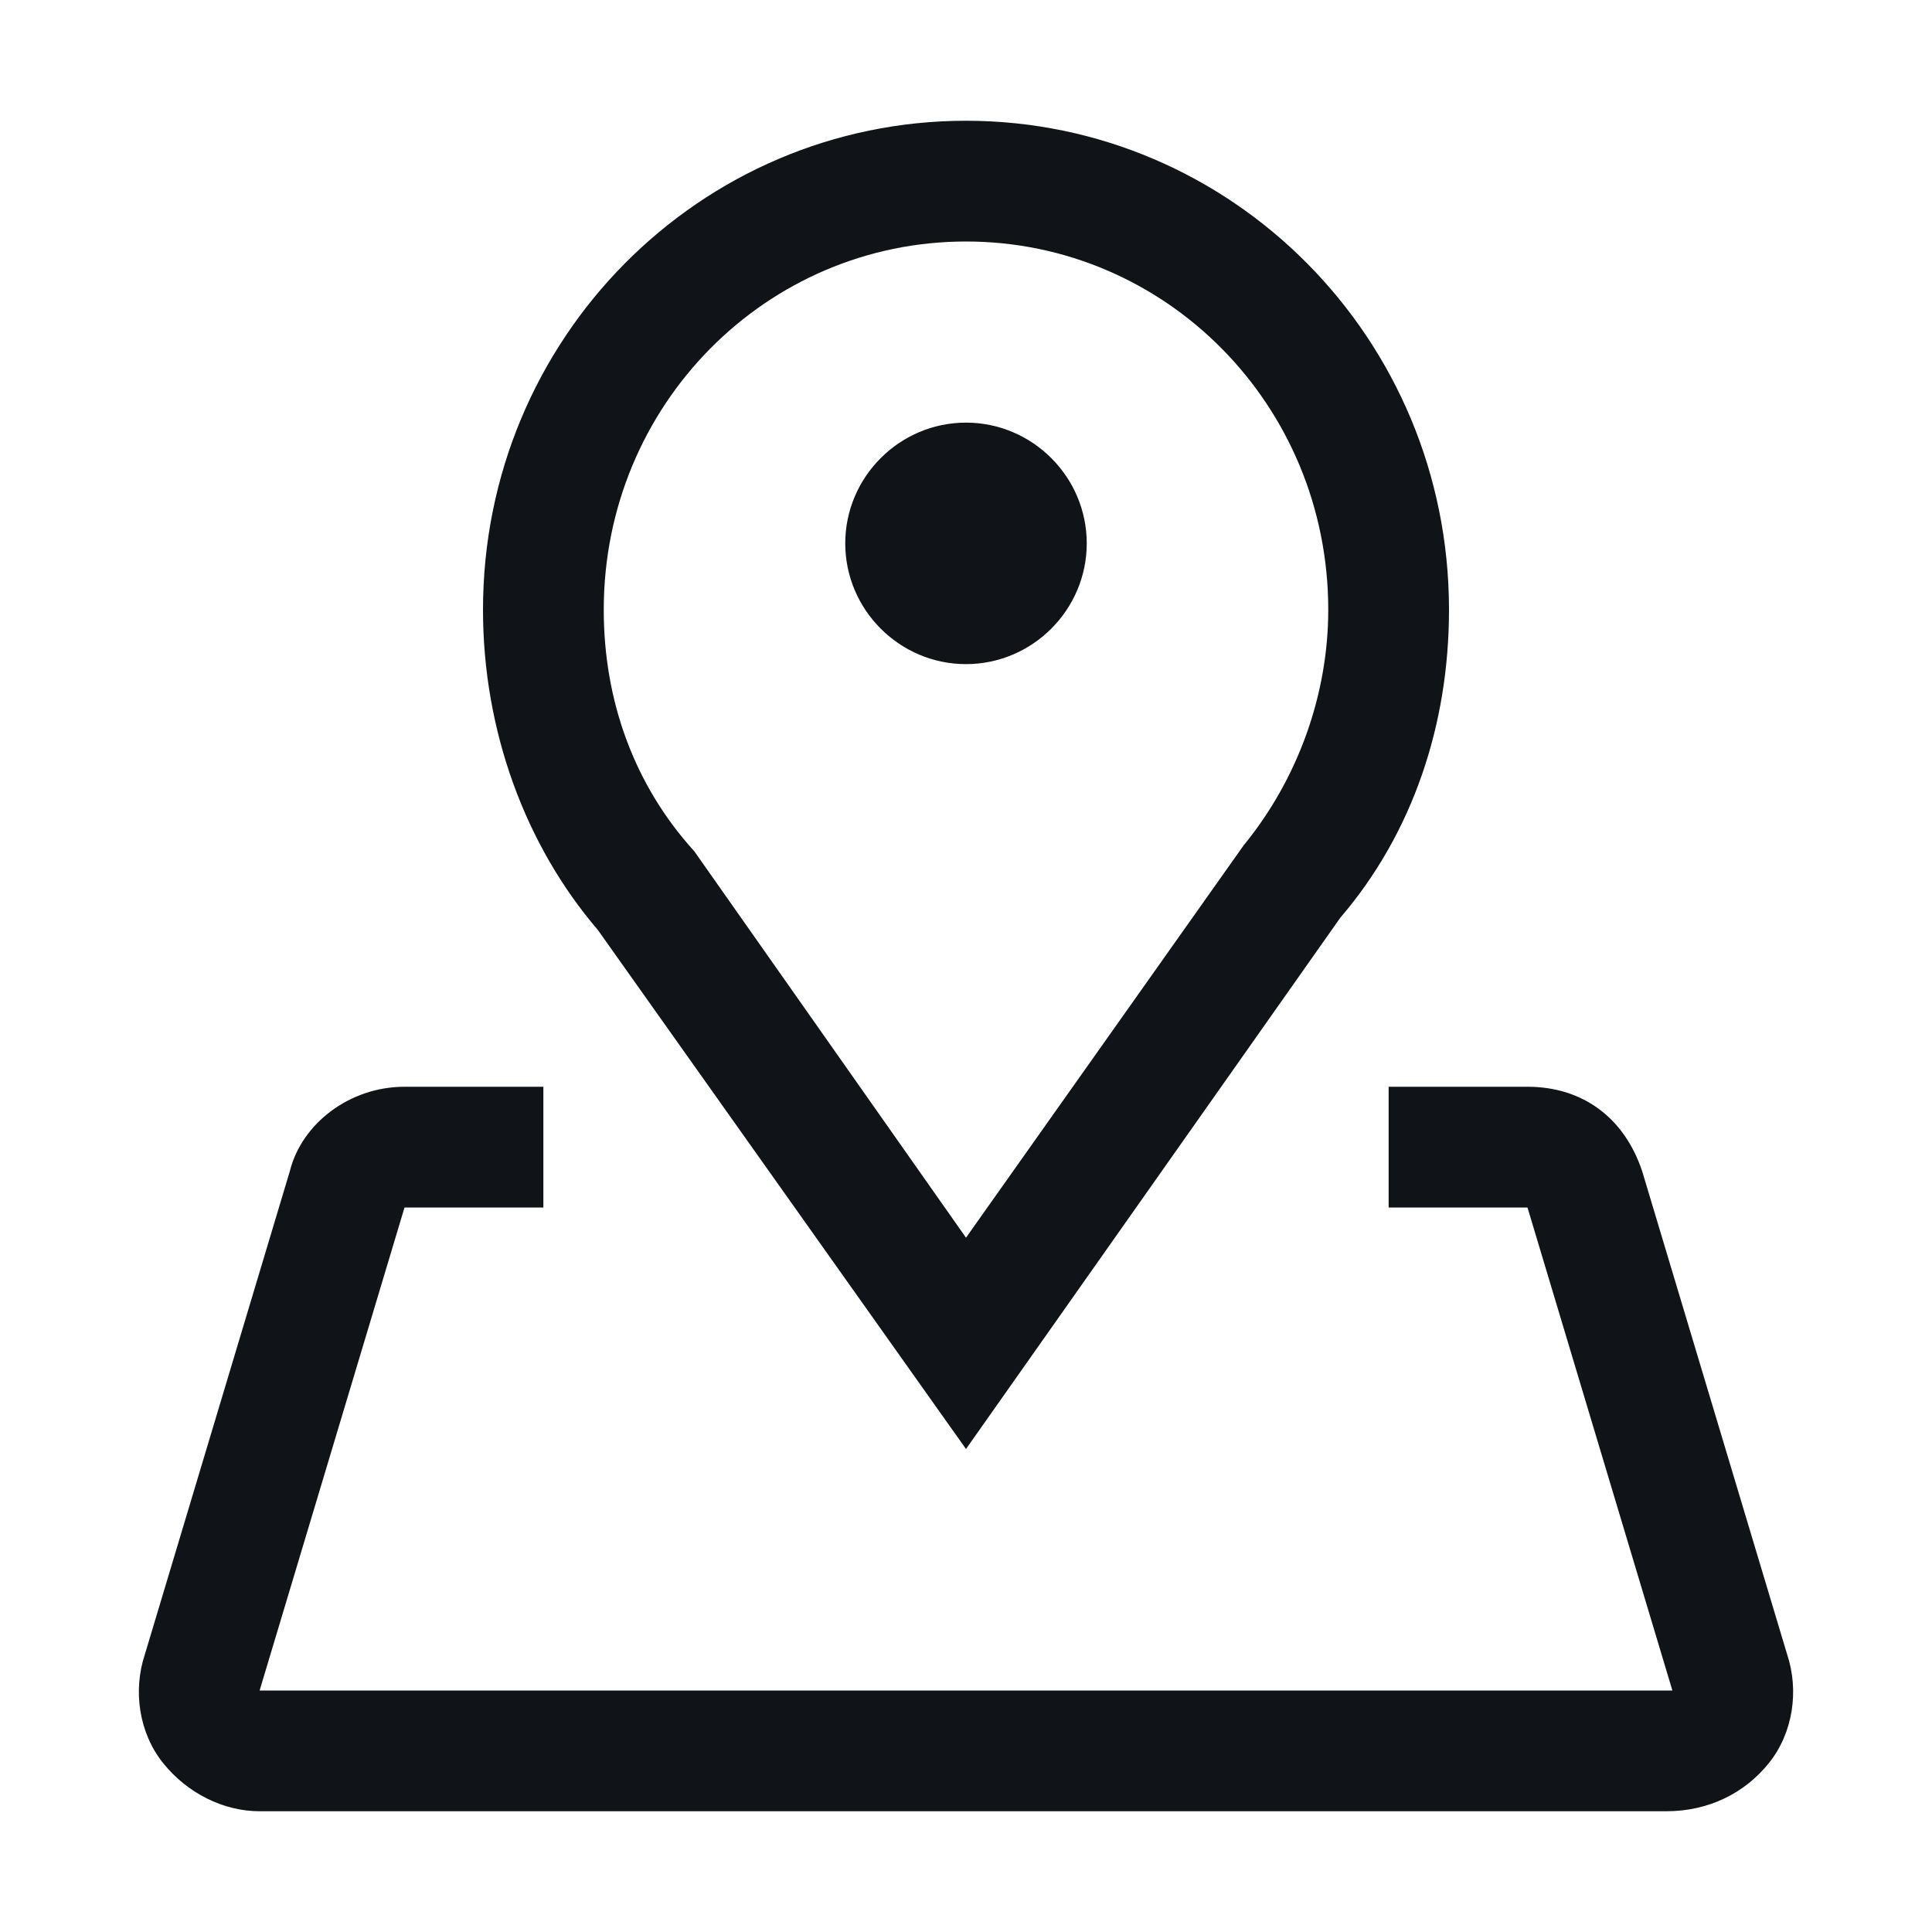 <svg width="16" height="16" viewBox="0 0 16 16" fill="none" xmlns="http://www.w3.org/2000/svg">
<g clip-path="url(#clip0_7669_34846)">
<path d="M8 12L4.95 7.7C4.35 7 4 6.05 4 5.05C4 2.8 5.8 1 8 1C10.2 1 12 2.8 12 5.05C12 6 11.7 6.9 11.1 7.6L8 12ZM8 2C6.35 2 5 3.35 5 5.05C5 5.8 5.25 6.5 5.75 7.05L8 10.25L10.3 7C10.75 6.45 11 5.75 11 5.05C11 3.35 9.65 2 8 2ZM8 3.5C7.45 3.5 7 3.95 7 4.5C7 5.05 7.45 5.5 8 5.5C8.55 5.5 9 5.05 9 4.5C9 3.95 8.55 3.5 8 3.5ZM14.65 14.6C14.85 14.35 14.9 14 14.8 13.7L13.6 9.7C13.45 9.25 13.1 9 12.65 9H11.5V10H12.65L13.85 14H2.15L3.35 10H4.5V9H3.35C2.9 9 2.5 9.3 2.4 9.7L1.2 13.7C1.1 14 1.15 14.35 1.35 14.6C1.55 14.85 1.85 15 2.15 15H13.8C14.15 15 14.45 14.85 14.65 14.6Z" fill="#101419"/>
</g>
<defs>
<clipPath id="clip0_7669_34846">
<rect width="16" height="16" fill="white"/>
</clipPath>
</defs>
</svg>
